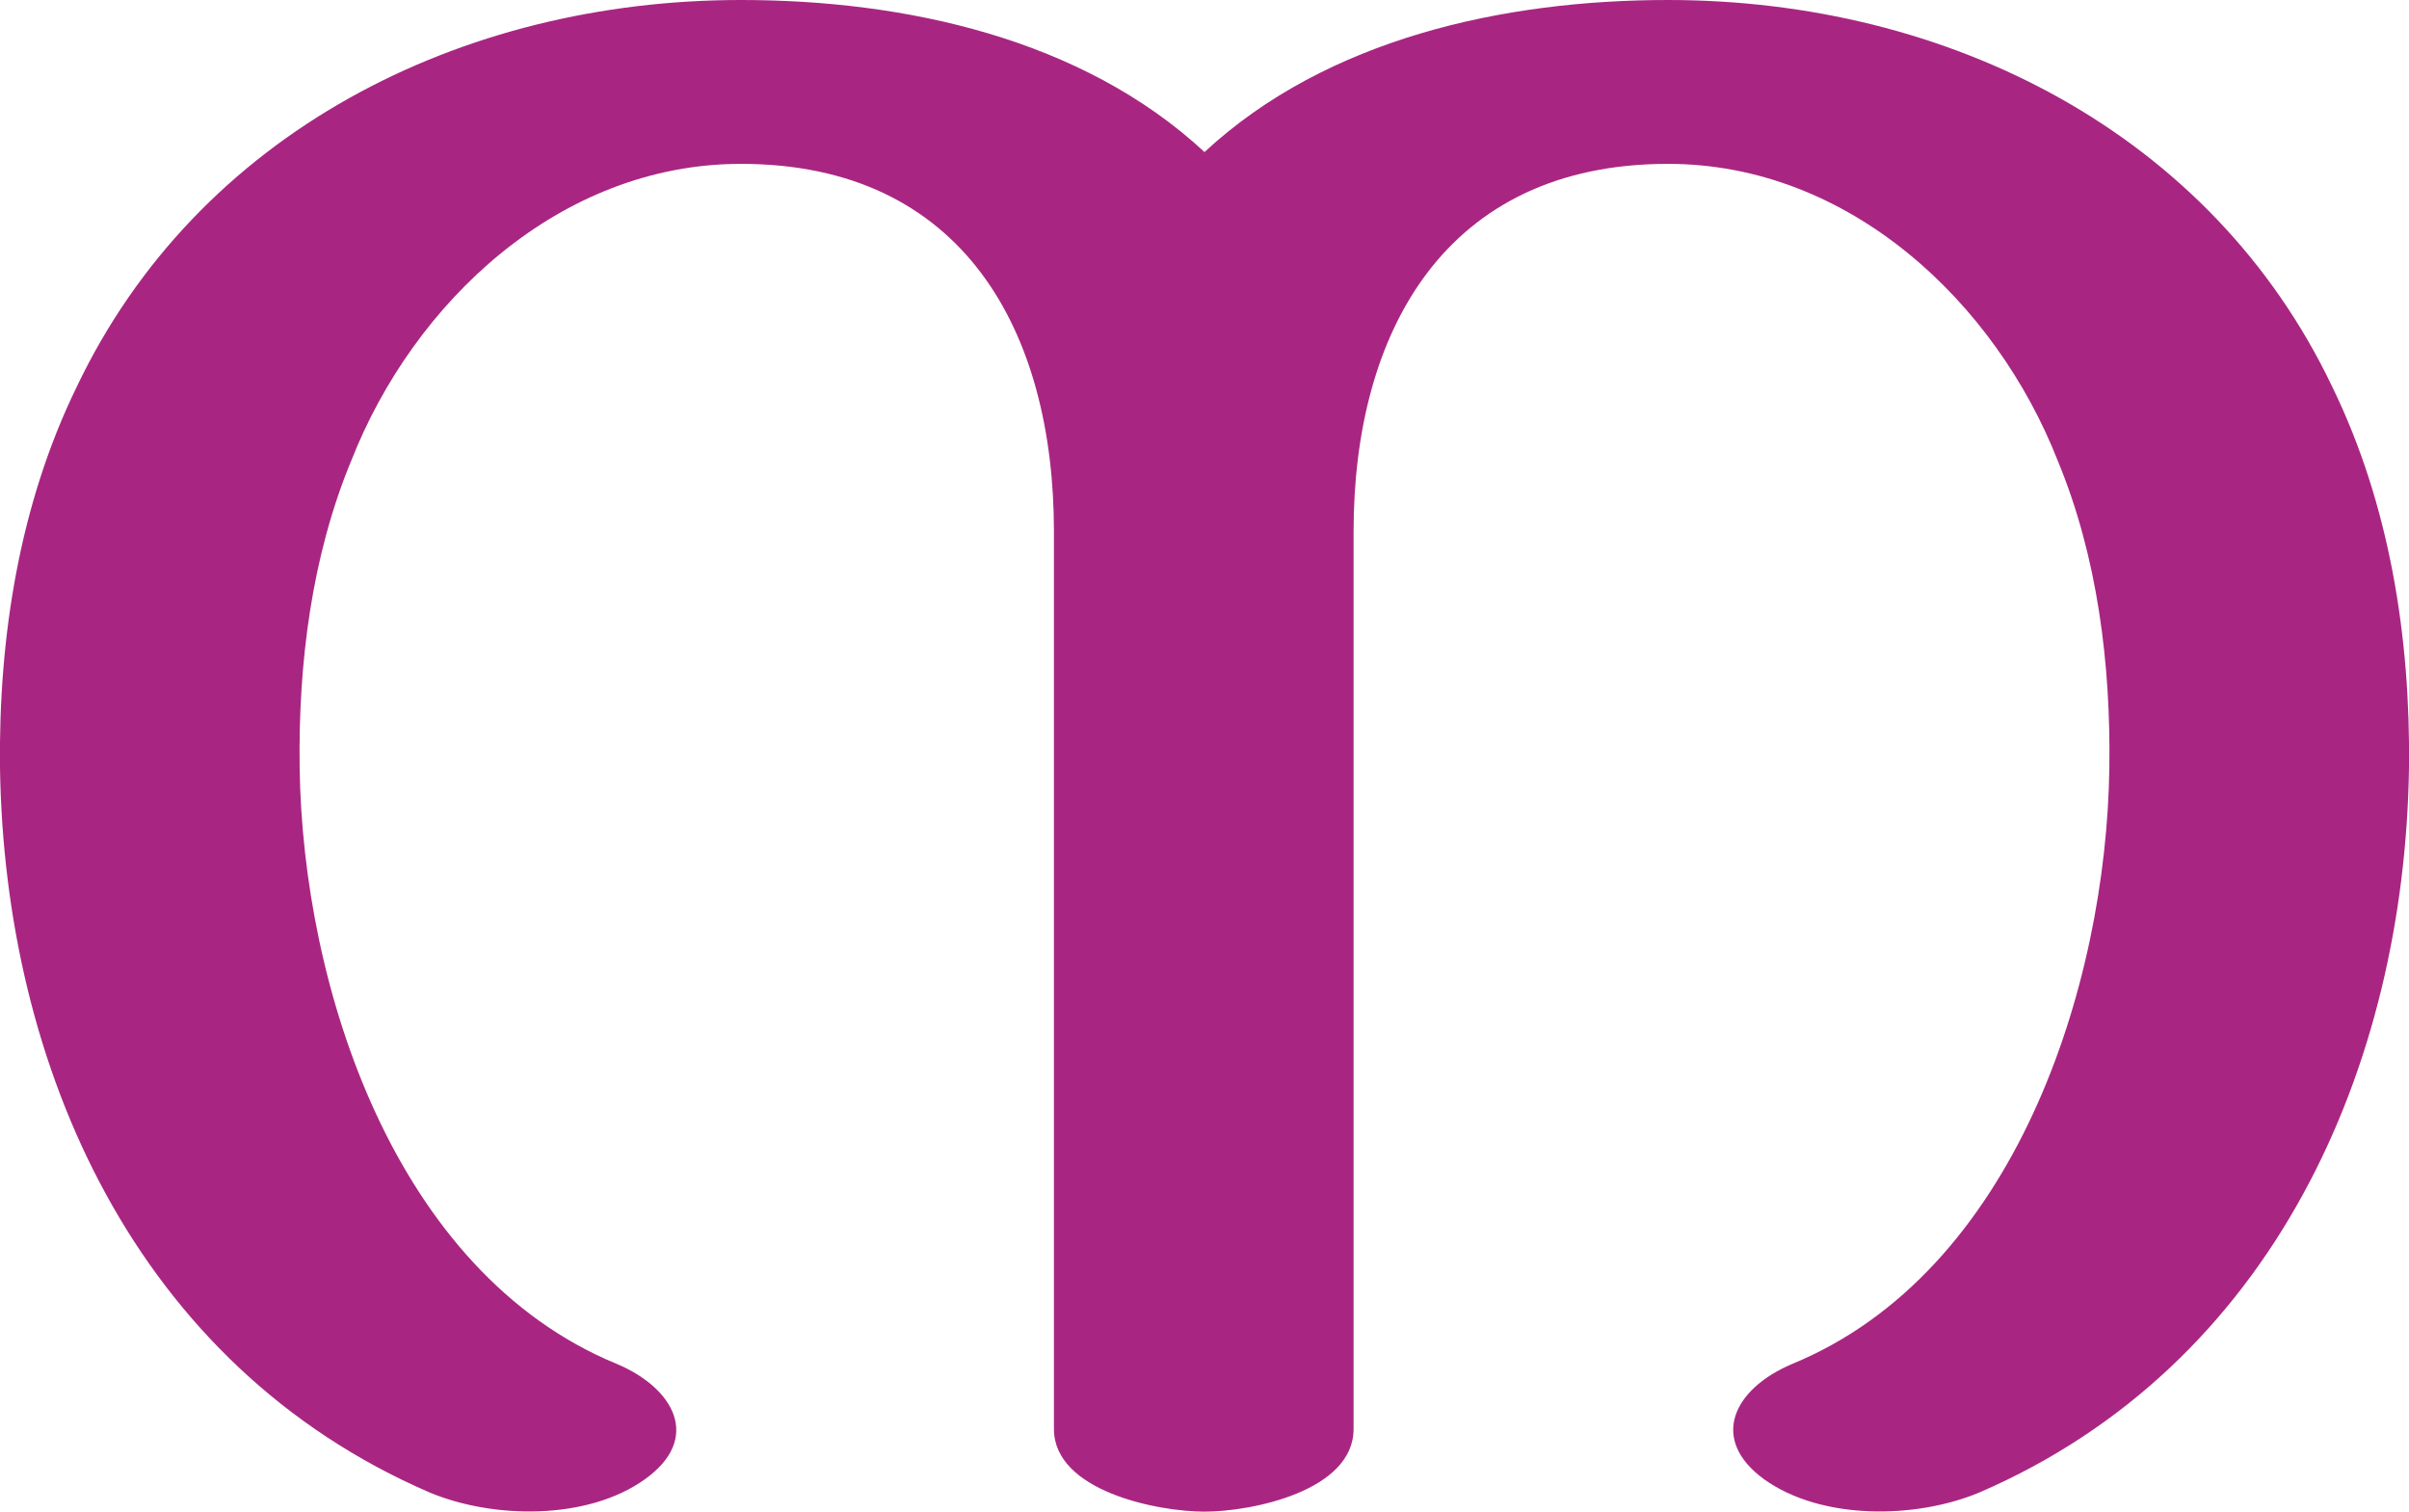 <?xml version="1.0" encoding="UTF-8"?>
<!DOCTYPE svg PUBLIC "-//W3C//DTD SVG 1.1//EN" "http://www.w3.org/Graphics/SVG/1.1/DTD/svg11.dtd">
<!-- Creator: CorelDRAW X8 -->
<svg xmlns="http://www.w3.org/2000/svg" xml:space="preserve" width="1632px" height="1024px" version="1.1" style="shape-rendering:geometricPrecision; text-rendering:geometricPrecision; image-rendering:optimizeQuality; fill-rule:evenodd; clip-rule:evenodd"
viewBox="0 0 1632 1024"
 xmlns:xlink="http://www.w3.org/1999/xlink">
 <defs>
  <style type="text/css">
   <![CDATA[
    .fil0 {fill:#A82682;fill-rule:nonzero}
   ]]>
  </style>
 </defs>
 <g id="Layer_x0020_1">
  <path class="fil0" d="M1214 924c-40,17 -56,51 -19,78 39,28 103,27 146,9 199,-86 288,-288 291,-491 1,-88 -13,-178 -52,-258 -82,-172 -260,-262 -450,-262 -111,0 -231,26 -314,103 -83,-77 -203,-103 -314,-103 -190,0 -368,90 -450,262 -39,80 -53,170 -52,258 3,203 92,405 291,491 43,18 107,19 146,-9 39,-28 19,-62 -19,-78 -151,-62 -213,-256 -215,-404 -1,-70 8,-143 35,-208 42,-107 141,-201 264,-201 151,0 212,114 212,249l0 608c0,42 70,56 102,56 32,0 101,-14 101,-56l0 -608c0,-135 62,-249 213,-249 123,0 222,94 264,201 27,65 36,138 35,208 -2,148 -64,342 -215,404z"/>
 </g>
</svg>

